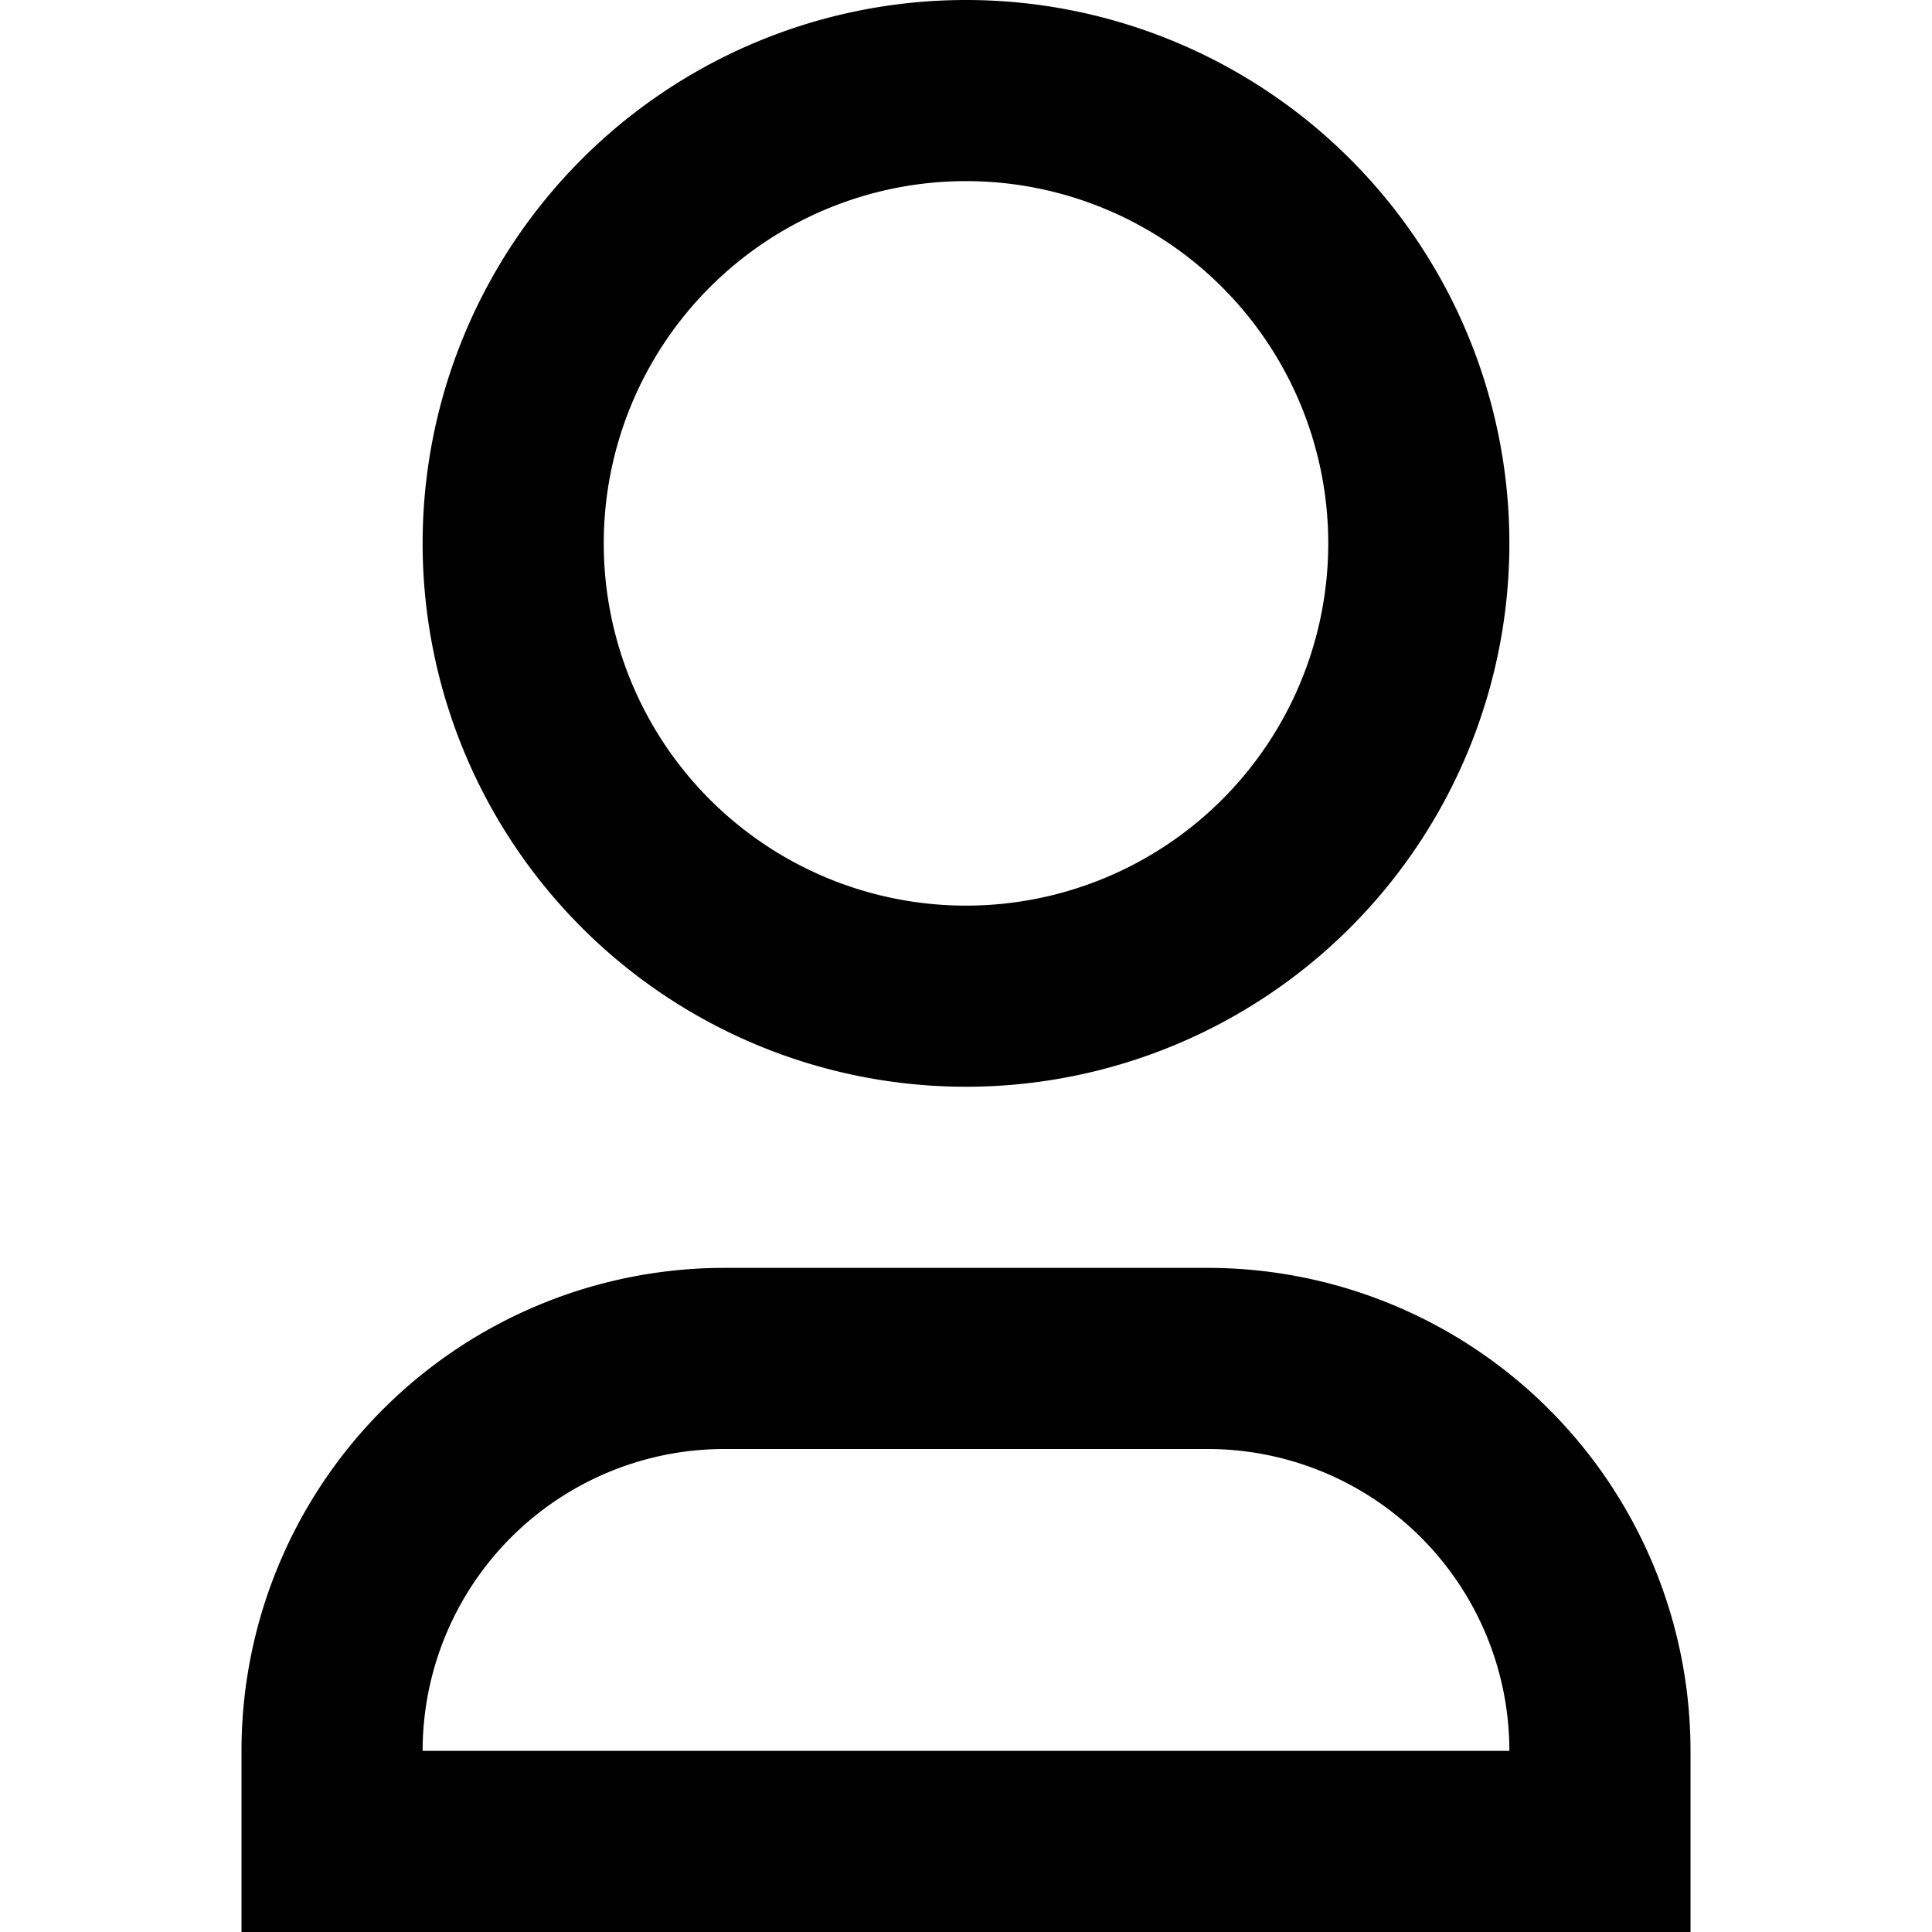 <svg xmlns="http://www.w3.org/2000/svg" width="16" height="16" fill="currentColor" viewBox="0 0 16 16">
  <path fill-rule="evenodd" d="M12.5 4.5a4.5 4.5 0 1 1-9 0 4.5 4.5 0 0 1 9 0Zm-1.5 0a3 3 0 1 1-6 0 3 3 0 0 1 6 0Zm-9 10a4 4 0 0 1 4-4h4a4 4 0 0 1 4 4V16H2v-1.5Zm1.5 0A2.5 2.5 0 0 1 6 12h4a2.5 2.5 0 0 1 2.5 2.5h-9Z" clip-rule="evenodd"/>
</svg>
